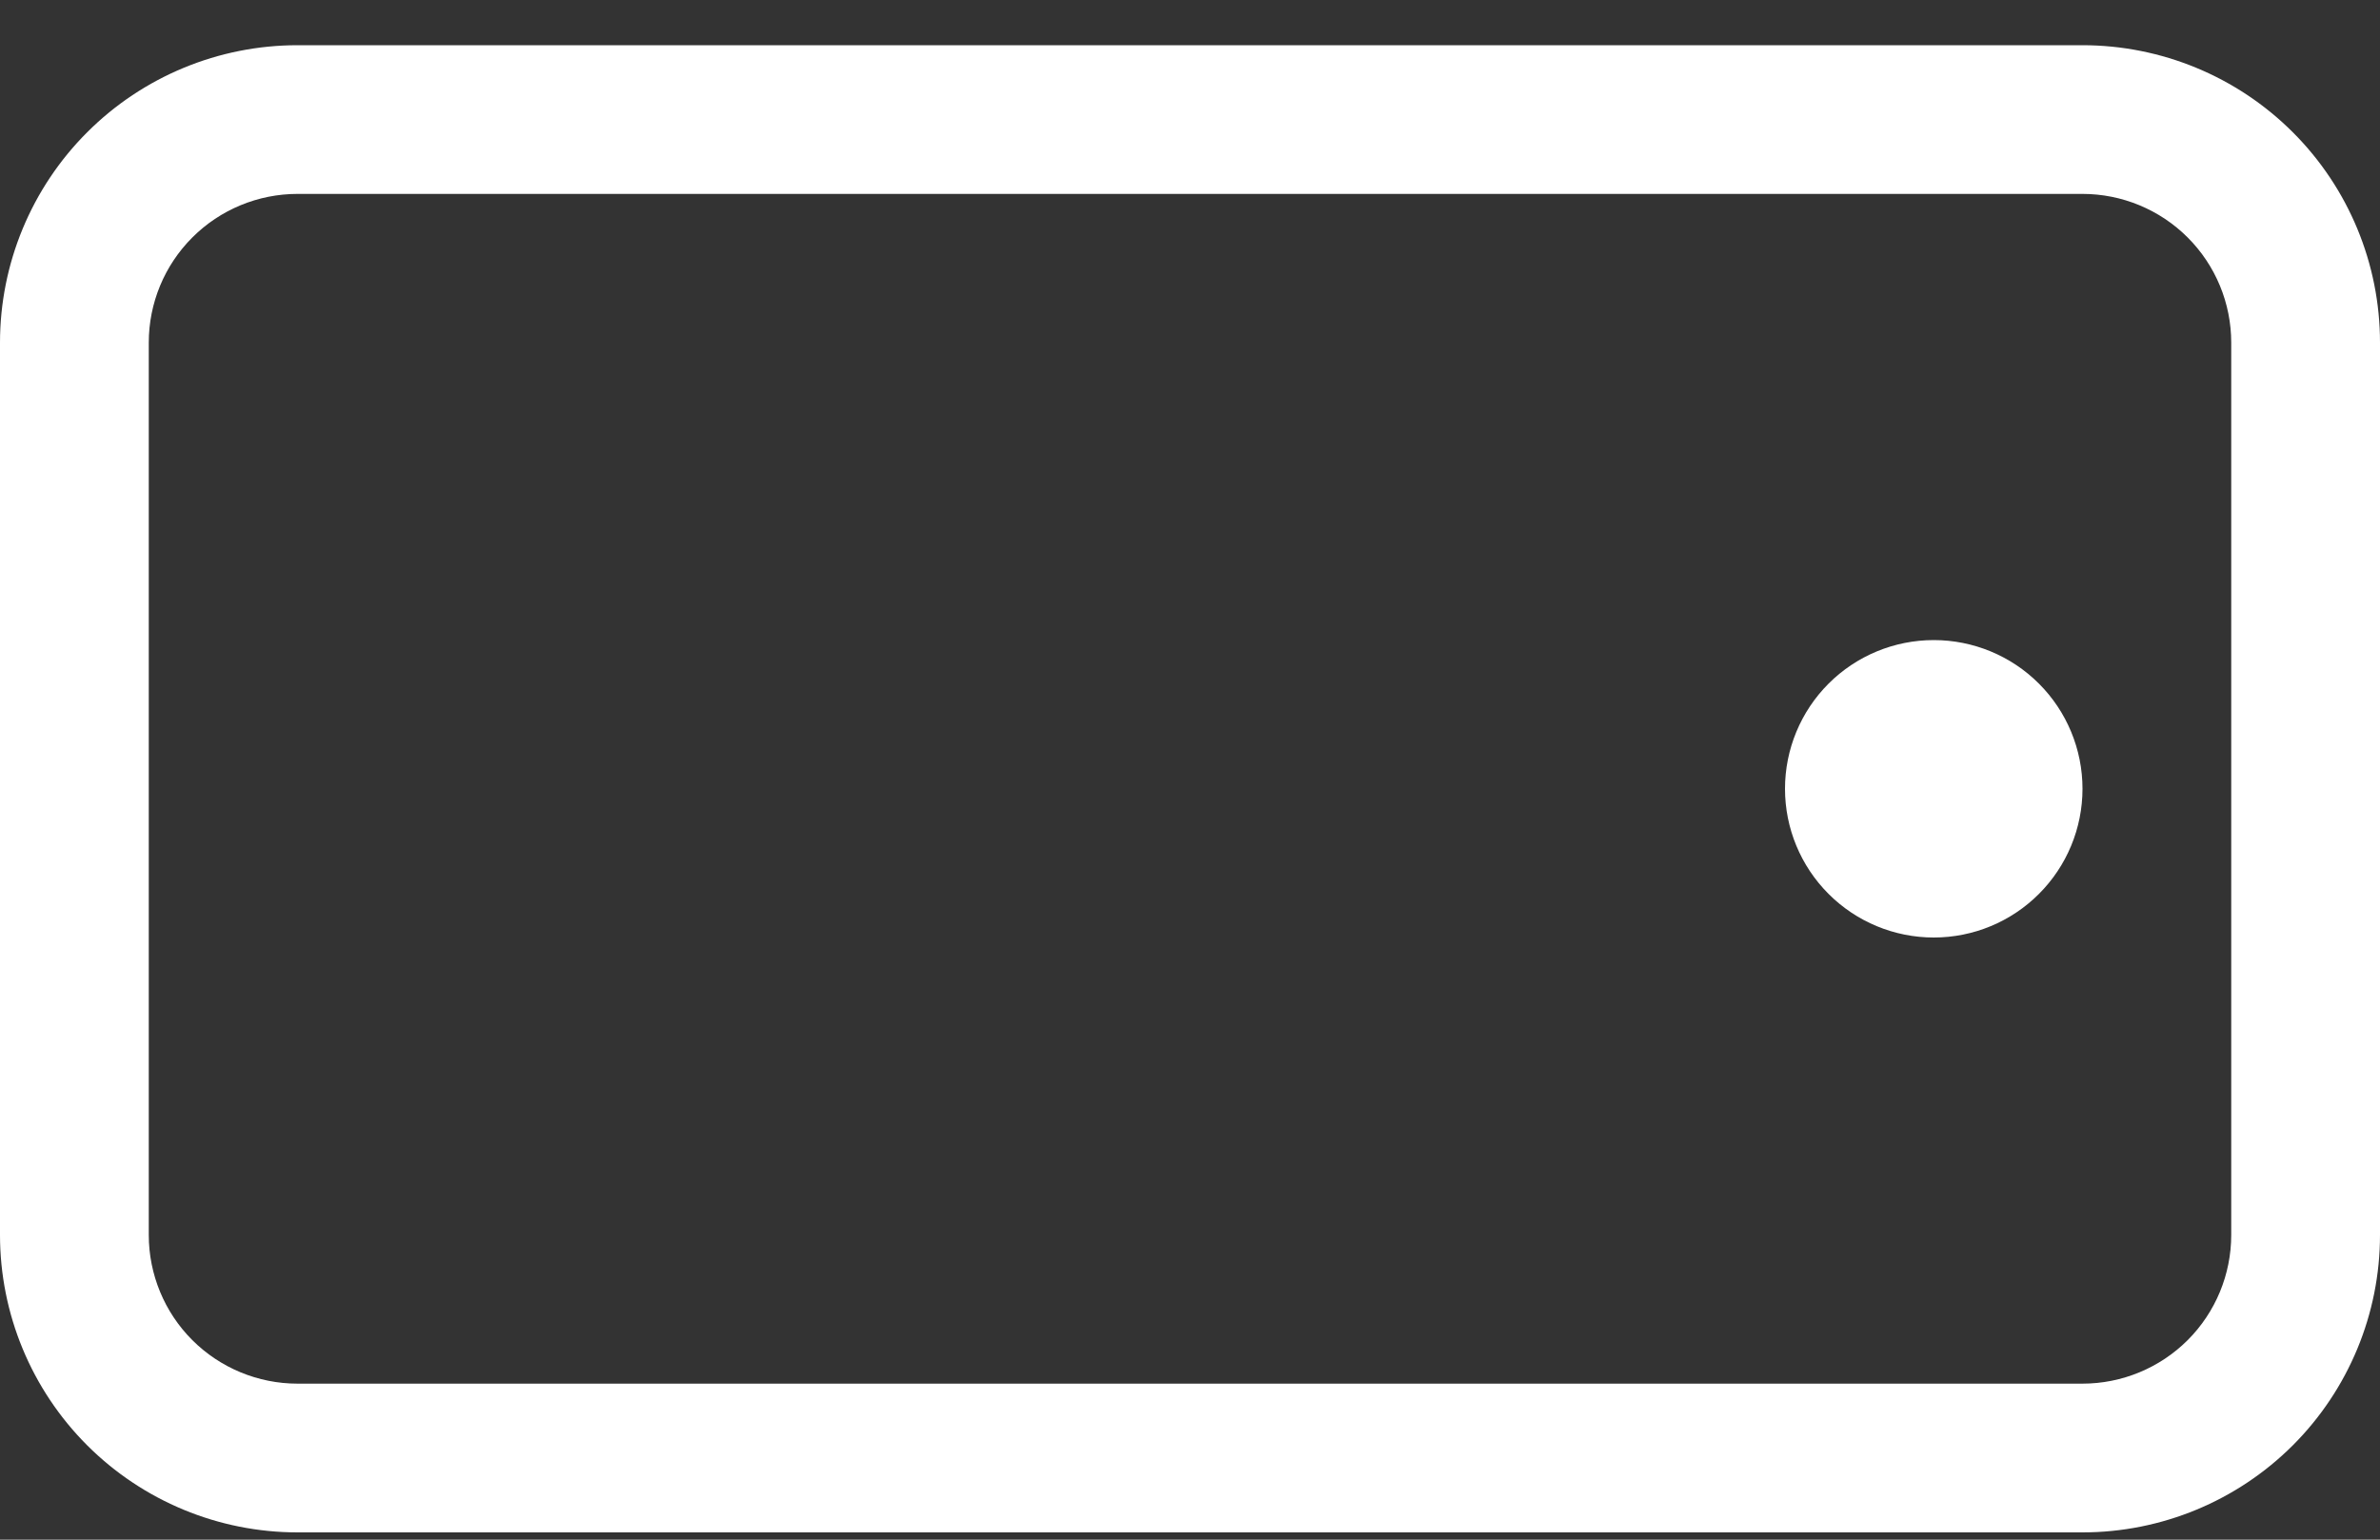 <svg width="51" height="33" viewBox="0 0 51 33" fill="none" xmlns="http://www.w3.org/2000/svg">
    <rect x="0" y="0" width="51" height="33" fill="#333333" stroke="none"/>
    <path d="M3.188 7.344C3.188 6.498 3.523 5.688 4.121 5.09C4.719 4.492 5.53 4.156 6.375 4.156L44.625 4.156C45.47 4.156 46.281 4.492 46.879 5.09C47.477 5.688 47.812 6.498 47.812 7.344L47.812 26.469C47.812 27.314 47.477 28.125 46.879 28.723C46.281 29.32 45.47 29.656 44.625 29.656L6.375 29.656C5.53 29.656 4.719 29.32 4.121 28.723C3.523 28.125 3.188 27.314 3.188 26.469L3.188 7.344ZM0 26.469C0 28.16 0.672 29.781 1.867 30.977C3.063 32.172 4.684 32.844 6.375 32.844L44.625 32.844C46.316 32.844 47.937 32.172 49.133 30.977C50.328 29.781 51 28.16 51 26.469L51 7.344C51 5.653 50.328 4.031 49.133 2.836C47.937 1.64 46.316 0.969 44.625 0.969L6.375 0.969C4.684 0.969 3.063 1.64 1.867 2.836C0.672 4.031 0 5.653 0 7.344L0 26.469Z"
          fill="white"/>
    <path d="M44.625 16.906C44.625 16.061 44.289 15.25 43.691 14.652C43.094 14.055 42.283 13.719 41.438 13.719C40.592 13.719 39.781 14.055 39.184 14.652C38.586 15.25 38.25 16.061 38.25 16.906C38.25 17.752 38.586 18.562 39.184 19.16C39.781 19.758 40.592 20.094 41.438 20.094C42.283 20.094 43.094 19.758 43.691 19.16C44.289 18.562 44.625 17.752 44.625 16.906Z"
          fill="white"/>
</svg>
